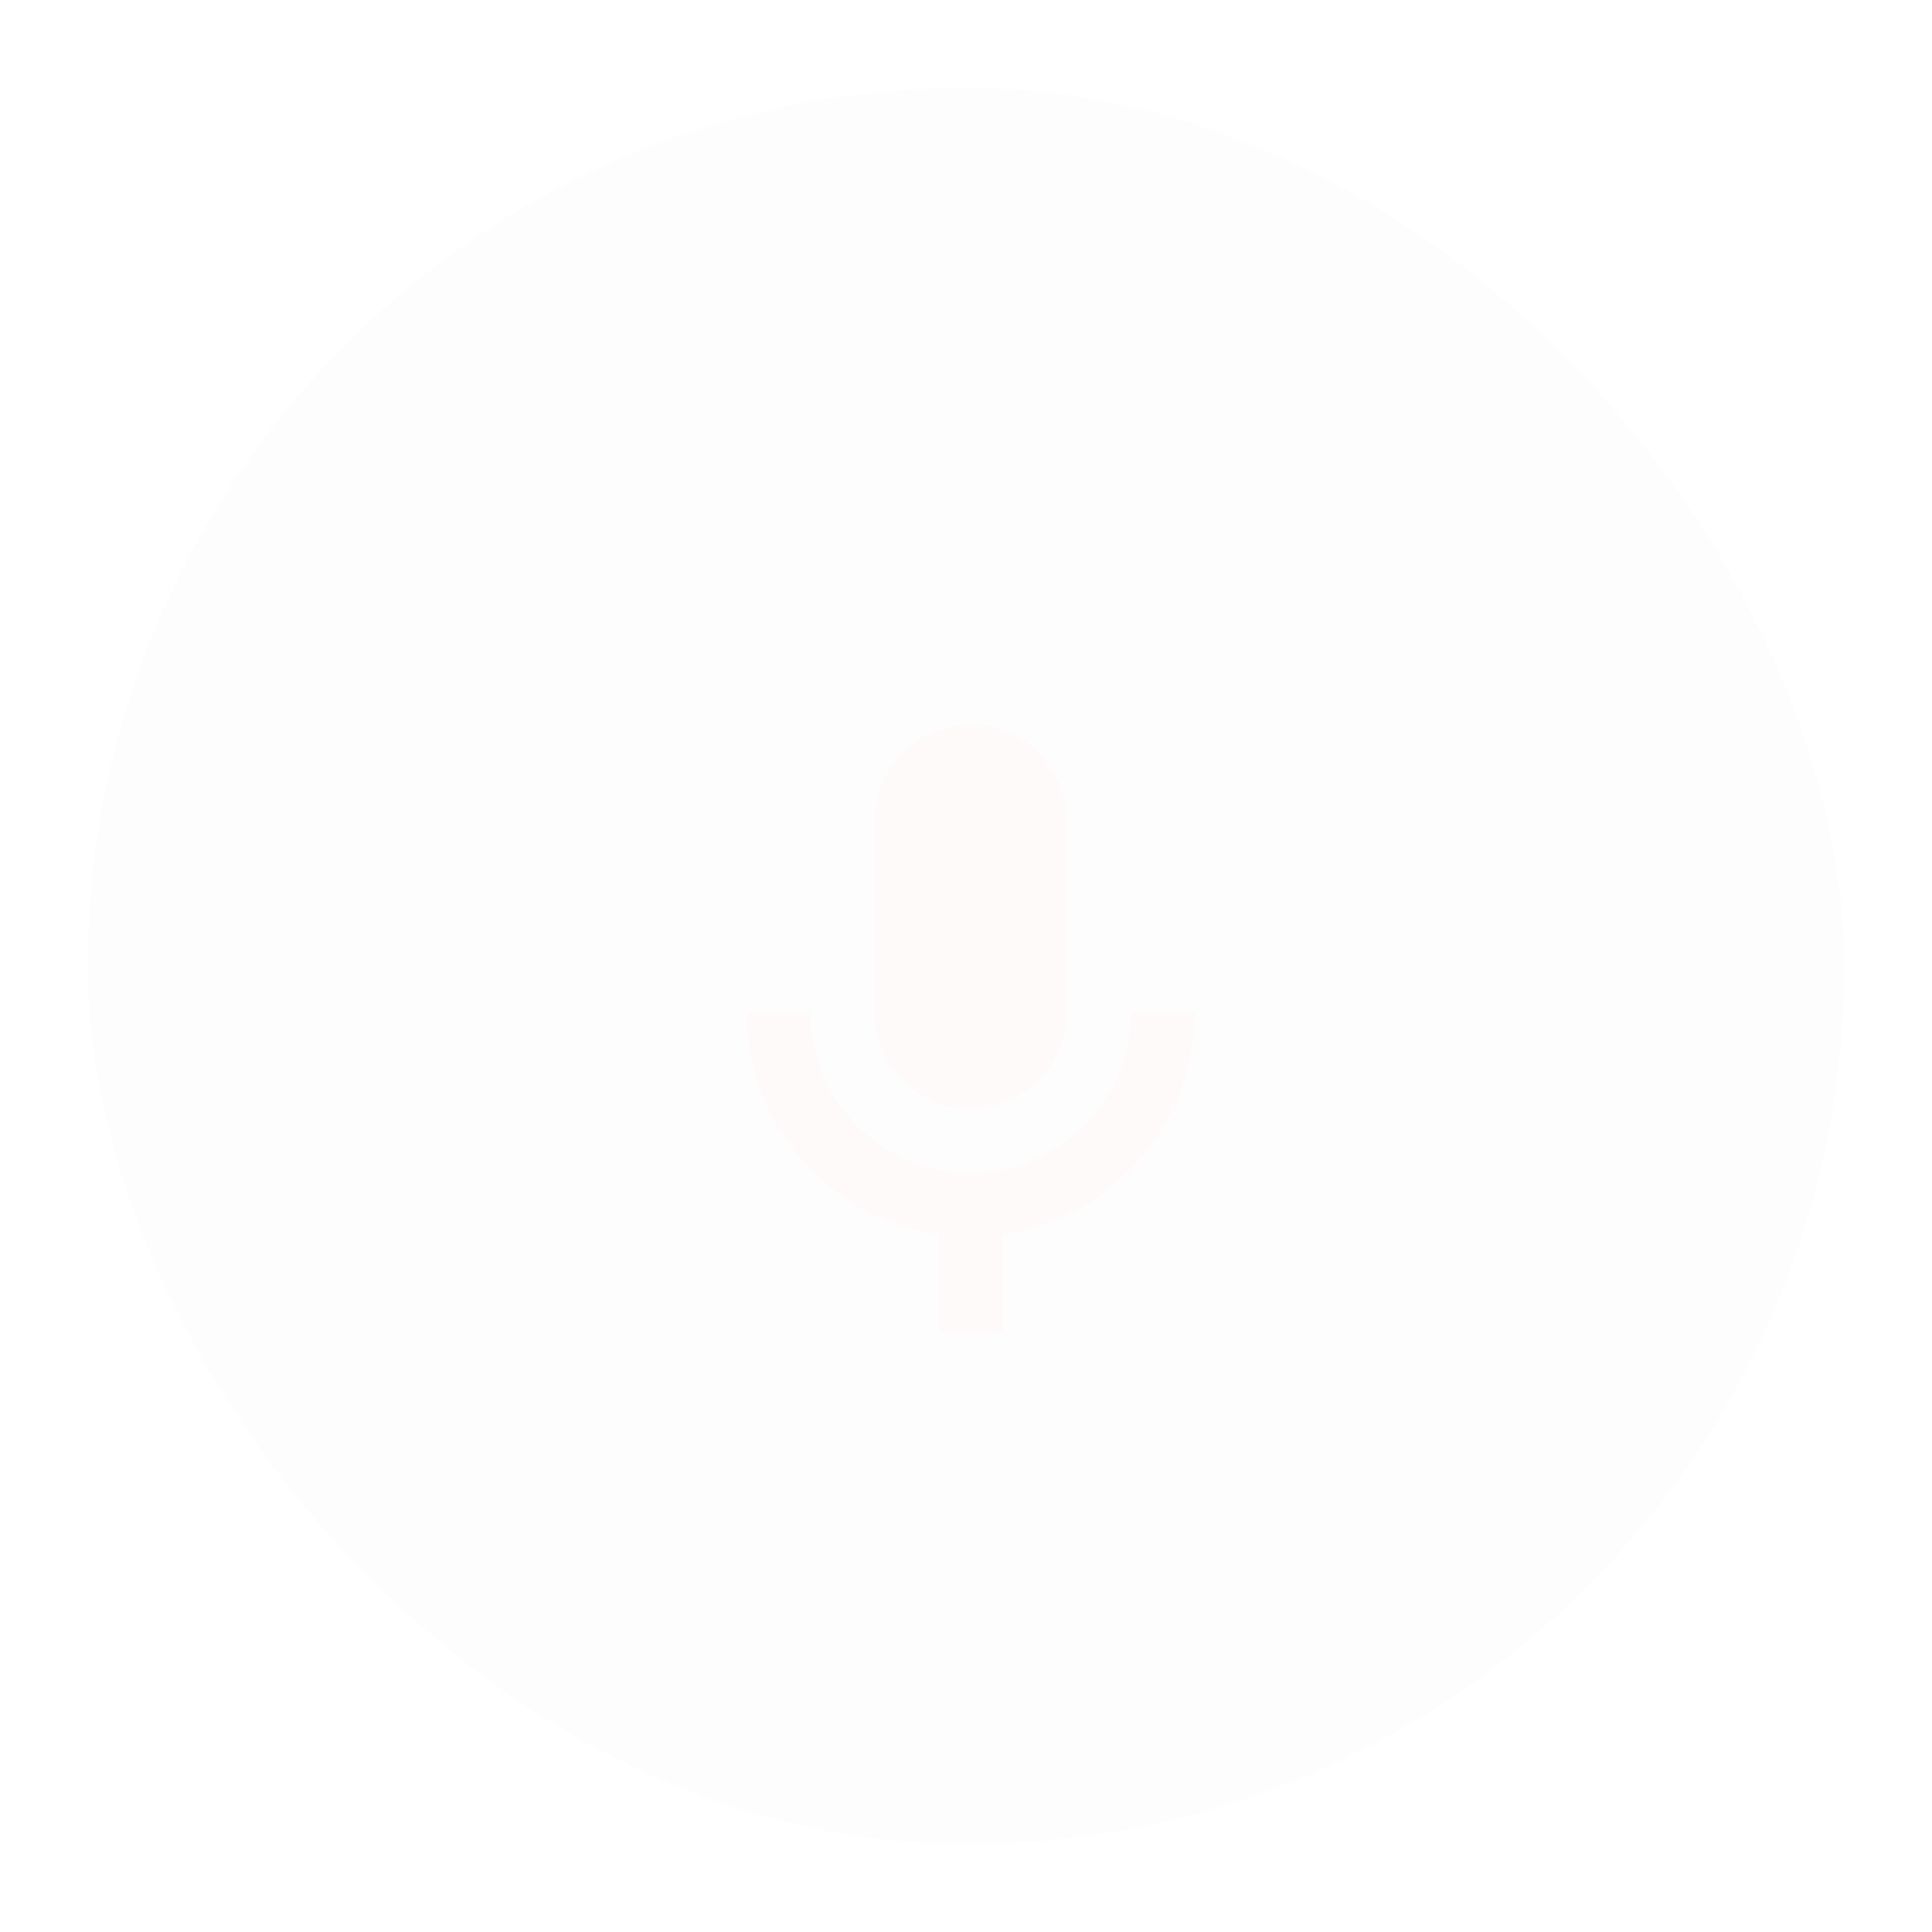 <svg width="88" height="88" viewBox="0 0 88 88" fill="none" xmlns="http://www.w3.org/2000/svg">
<g filter="url(#filter0_d_307_137)">
<rect x="4" width="80" height="80" rx="40" fill="#EFF1FA" fill-opacity="0.09" shape-rendering="crispEdges"/>
<path d="M44.208 29C45.369 29 46.481 29.461 47.302 30.281C48.122 31.102 48.583 32.215 48.583 33.375V42.125C48.583 43.285 48.122 44.398 47.302 45.219C46.481 46.039 45.369 46.5 44.208 46.5C43.048 46.5 41.935 46.039 41.115 45.219C40.294 44.398 39.833 43.285 39.833 42.125V33.375C39.833 32.215 40.294 31.102 41.115 30.281C41.935 29.461 43.048 29 44.208 29ZM54.417 42.125C54.417 47.273 50.61 51.517 45.667 52.231V56.708H42.75V52.231C37.806 51.517 34 47.273 34 42.125H36.917C36.917 44.059 37.685 45.913 39.052 47.281C40.42 48.648 42.275 49.417 44.208 49.417C46.142 49.417 47.997 48.648 49.364 47.281C50.732 45.913 51.5 44.059 51.5 42.125H54.417Z" fill="#FFFAFA"/>
</g>
<defs>
<filter id="filter0_d_307_137" x="0" y="0" width="88" height="88" filterUnits="userSpaceOnUse" color-interpolation-filters="sRGB">
<feFlood flood-opacity="0" result="BackgroundImageFix"/>
<feColorMatrix in="SourceAlpha" type="matrix" values="0 0 0 0 0 0 0 0 0 0 0 0 0 0 0 0 0 0 127 0" result="hardAlpha"/>
<feOffset dy="4"/>
<feGaussianBlur stdDeviation="2"/>
<feComposite in2="hardAlpha" operator="out"/>
<feColorMatrix type="matrix" values="0 0 0 0 0 0 0 0 0 0 0 0 0 0 0 0 0 0 0.25 0"/>
<feBlend mode="normal" in2="BackgroundImageFix" result="effect1_dropShadow_307_137"/>
<feBlend mode="normal" in="SourceGraphic" in2="effect1_dropShadow_307_137" result="shape"/>
</filter>
</defs>
</svg>
